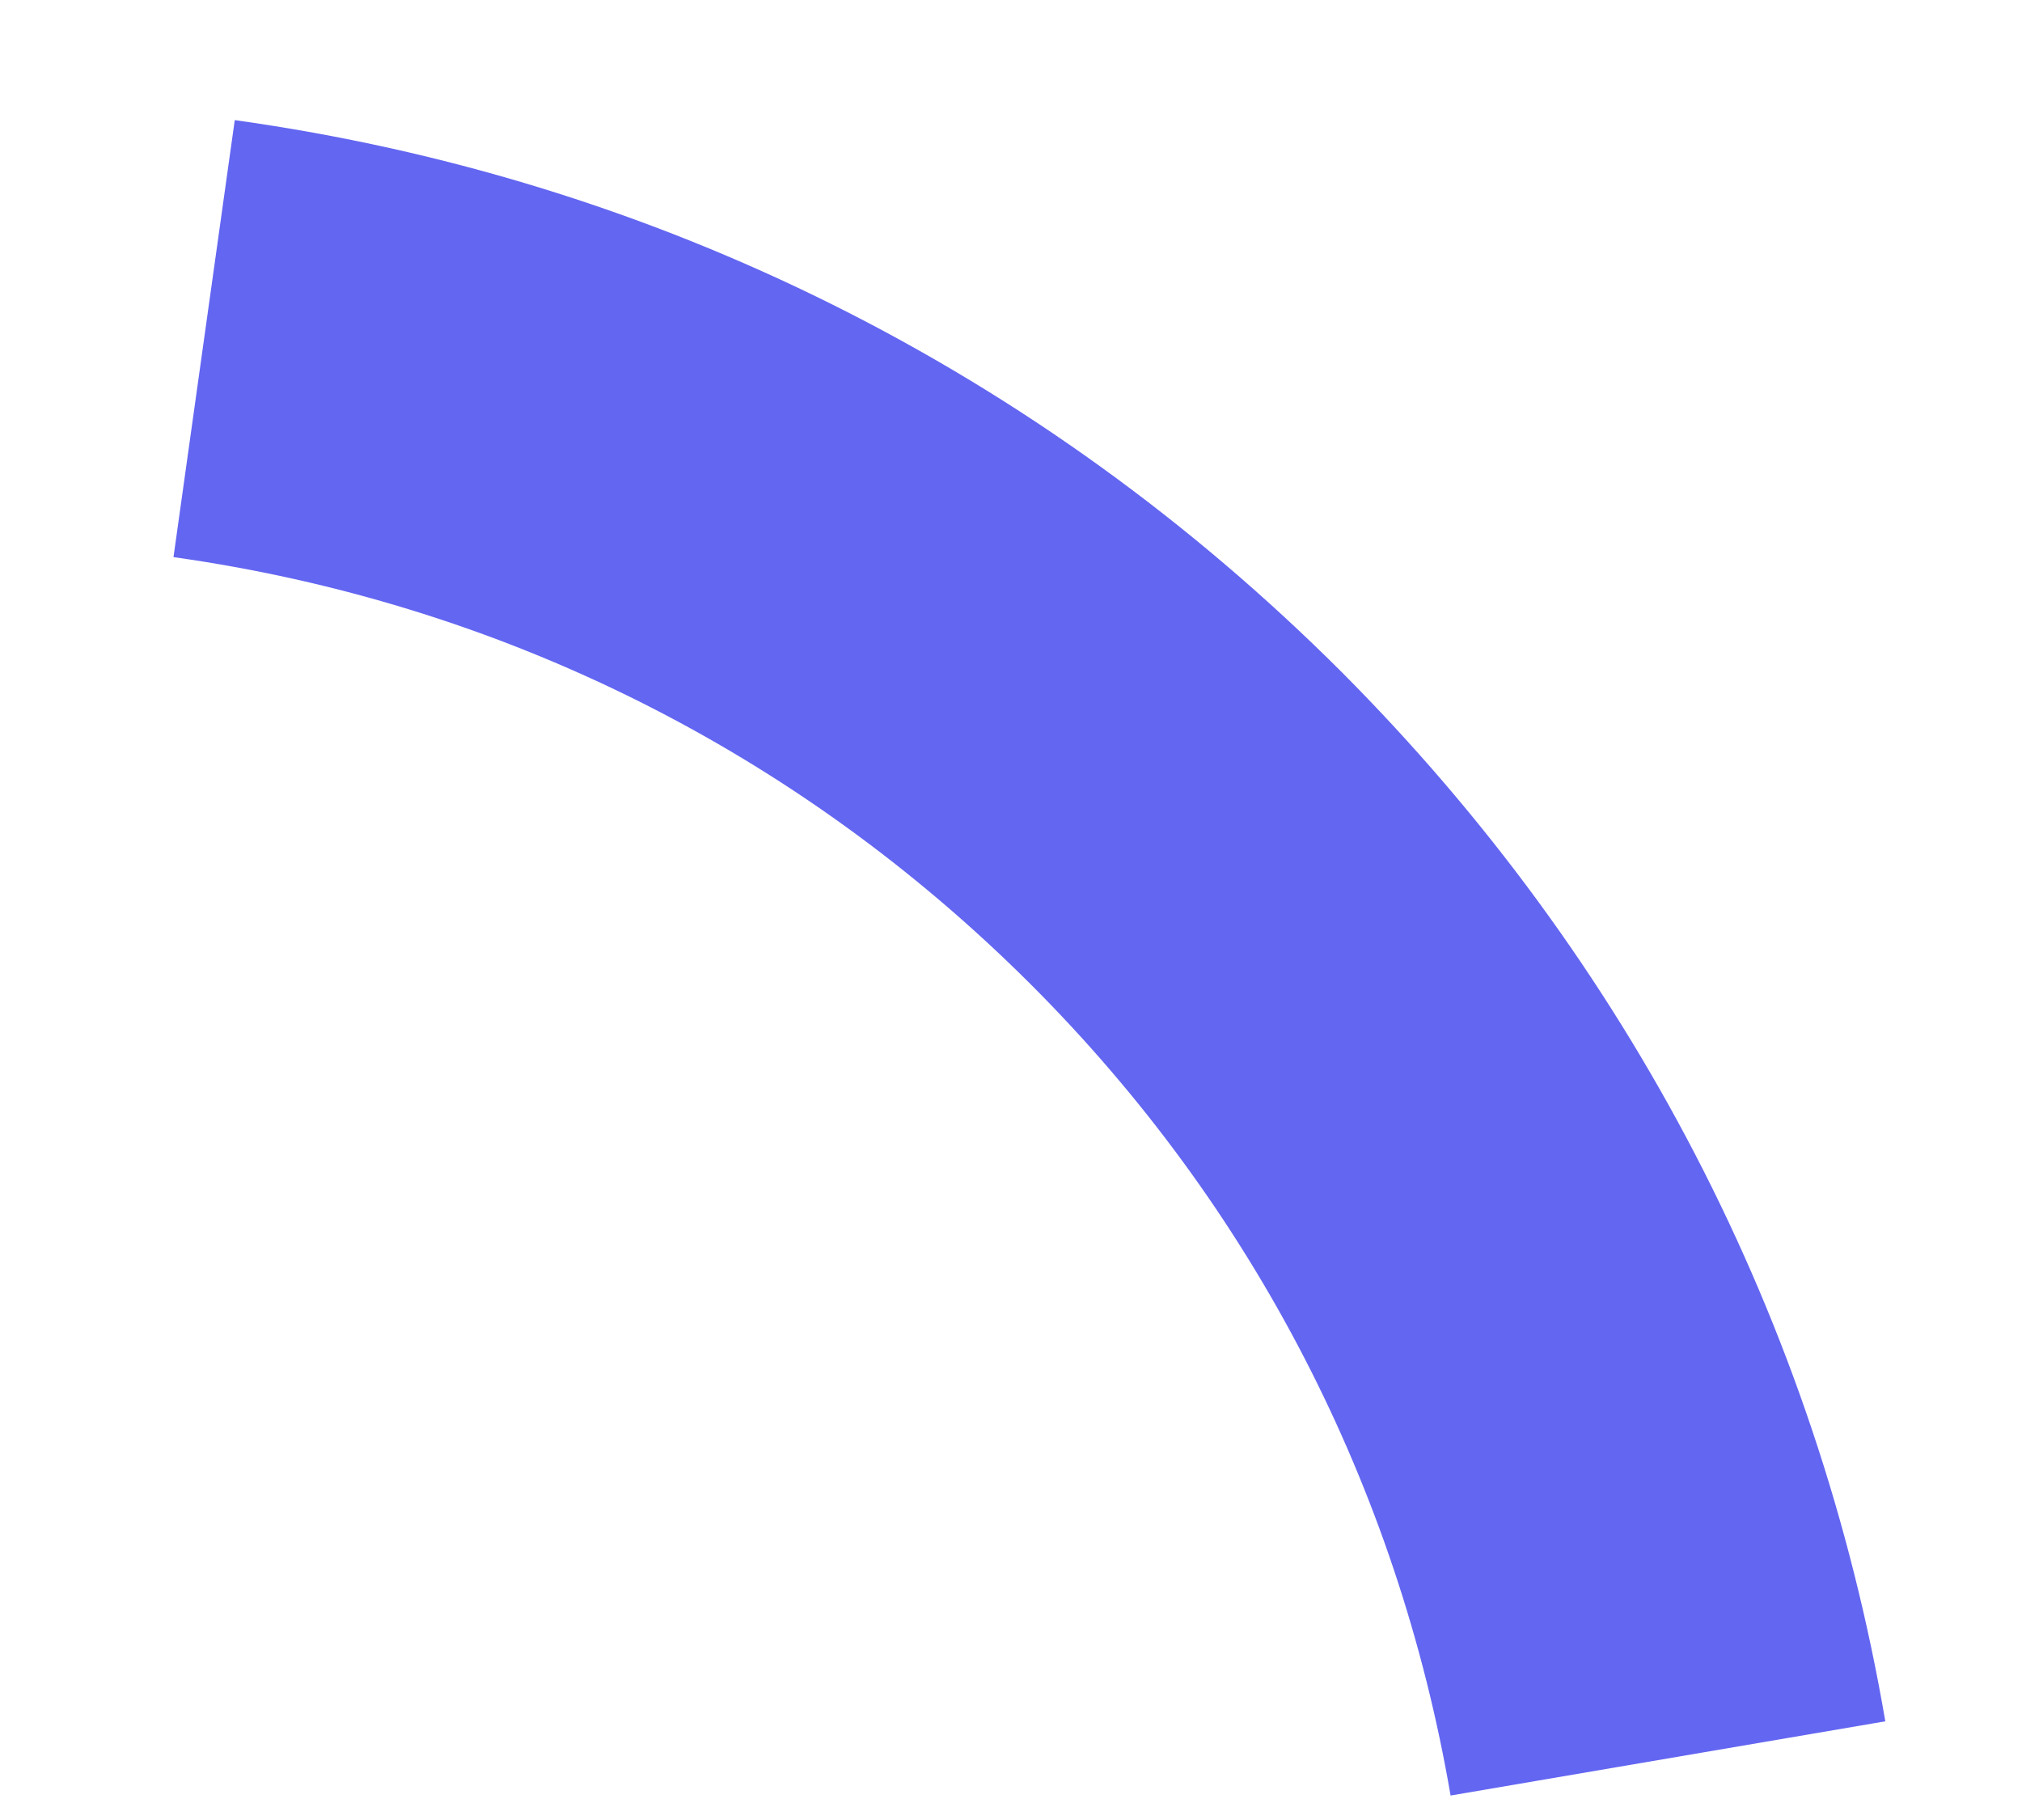 <svg width="10" height="9" viewBox="0 0 10 9" fill="none" xmlns="http://www.w3.org/2000/svg">
<path d="M7.174 8.879L9.324 8.512C8.986 6.537 8.054 4.748 6.638 3.326C5.141 1.829 3.247 0.885 1.161 0.594L0.858 2.755C2.472 2.982 3.941 3.711 5.1 4.87C6.196 5.966 6.912 7.352 7.174 8.879Z" fill="#6366F1"/>
</svg>
